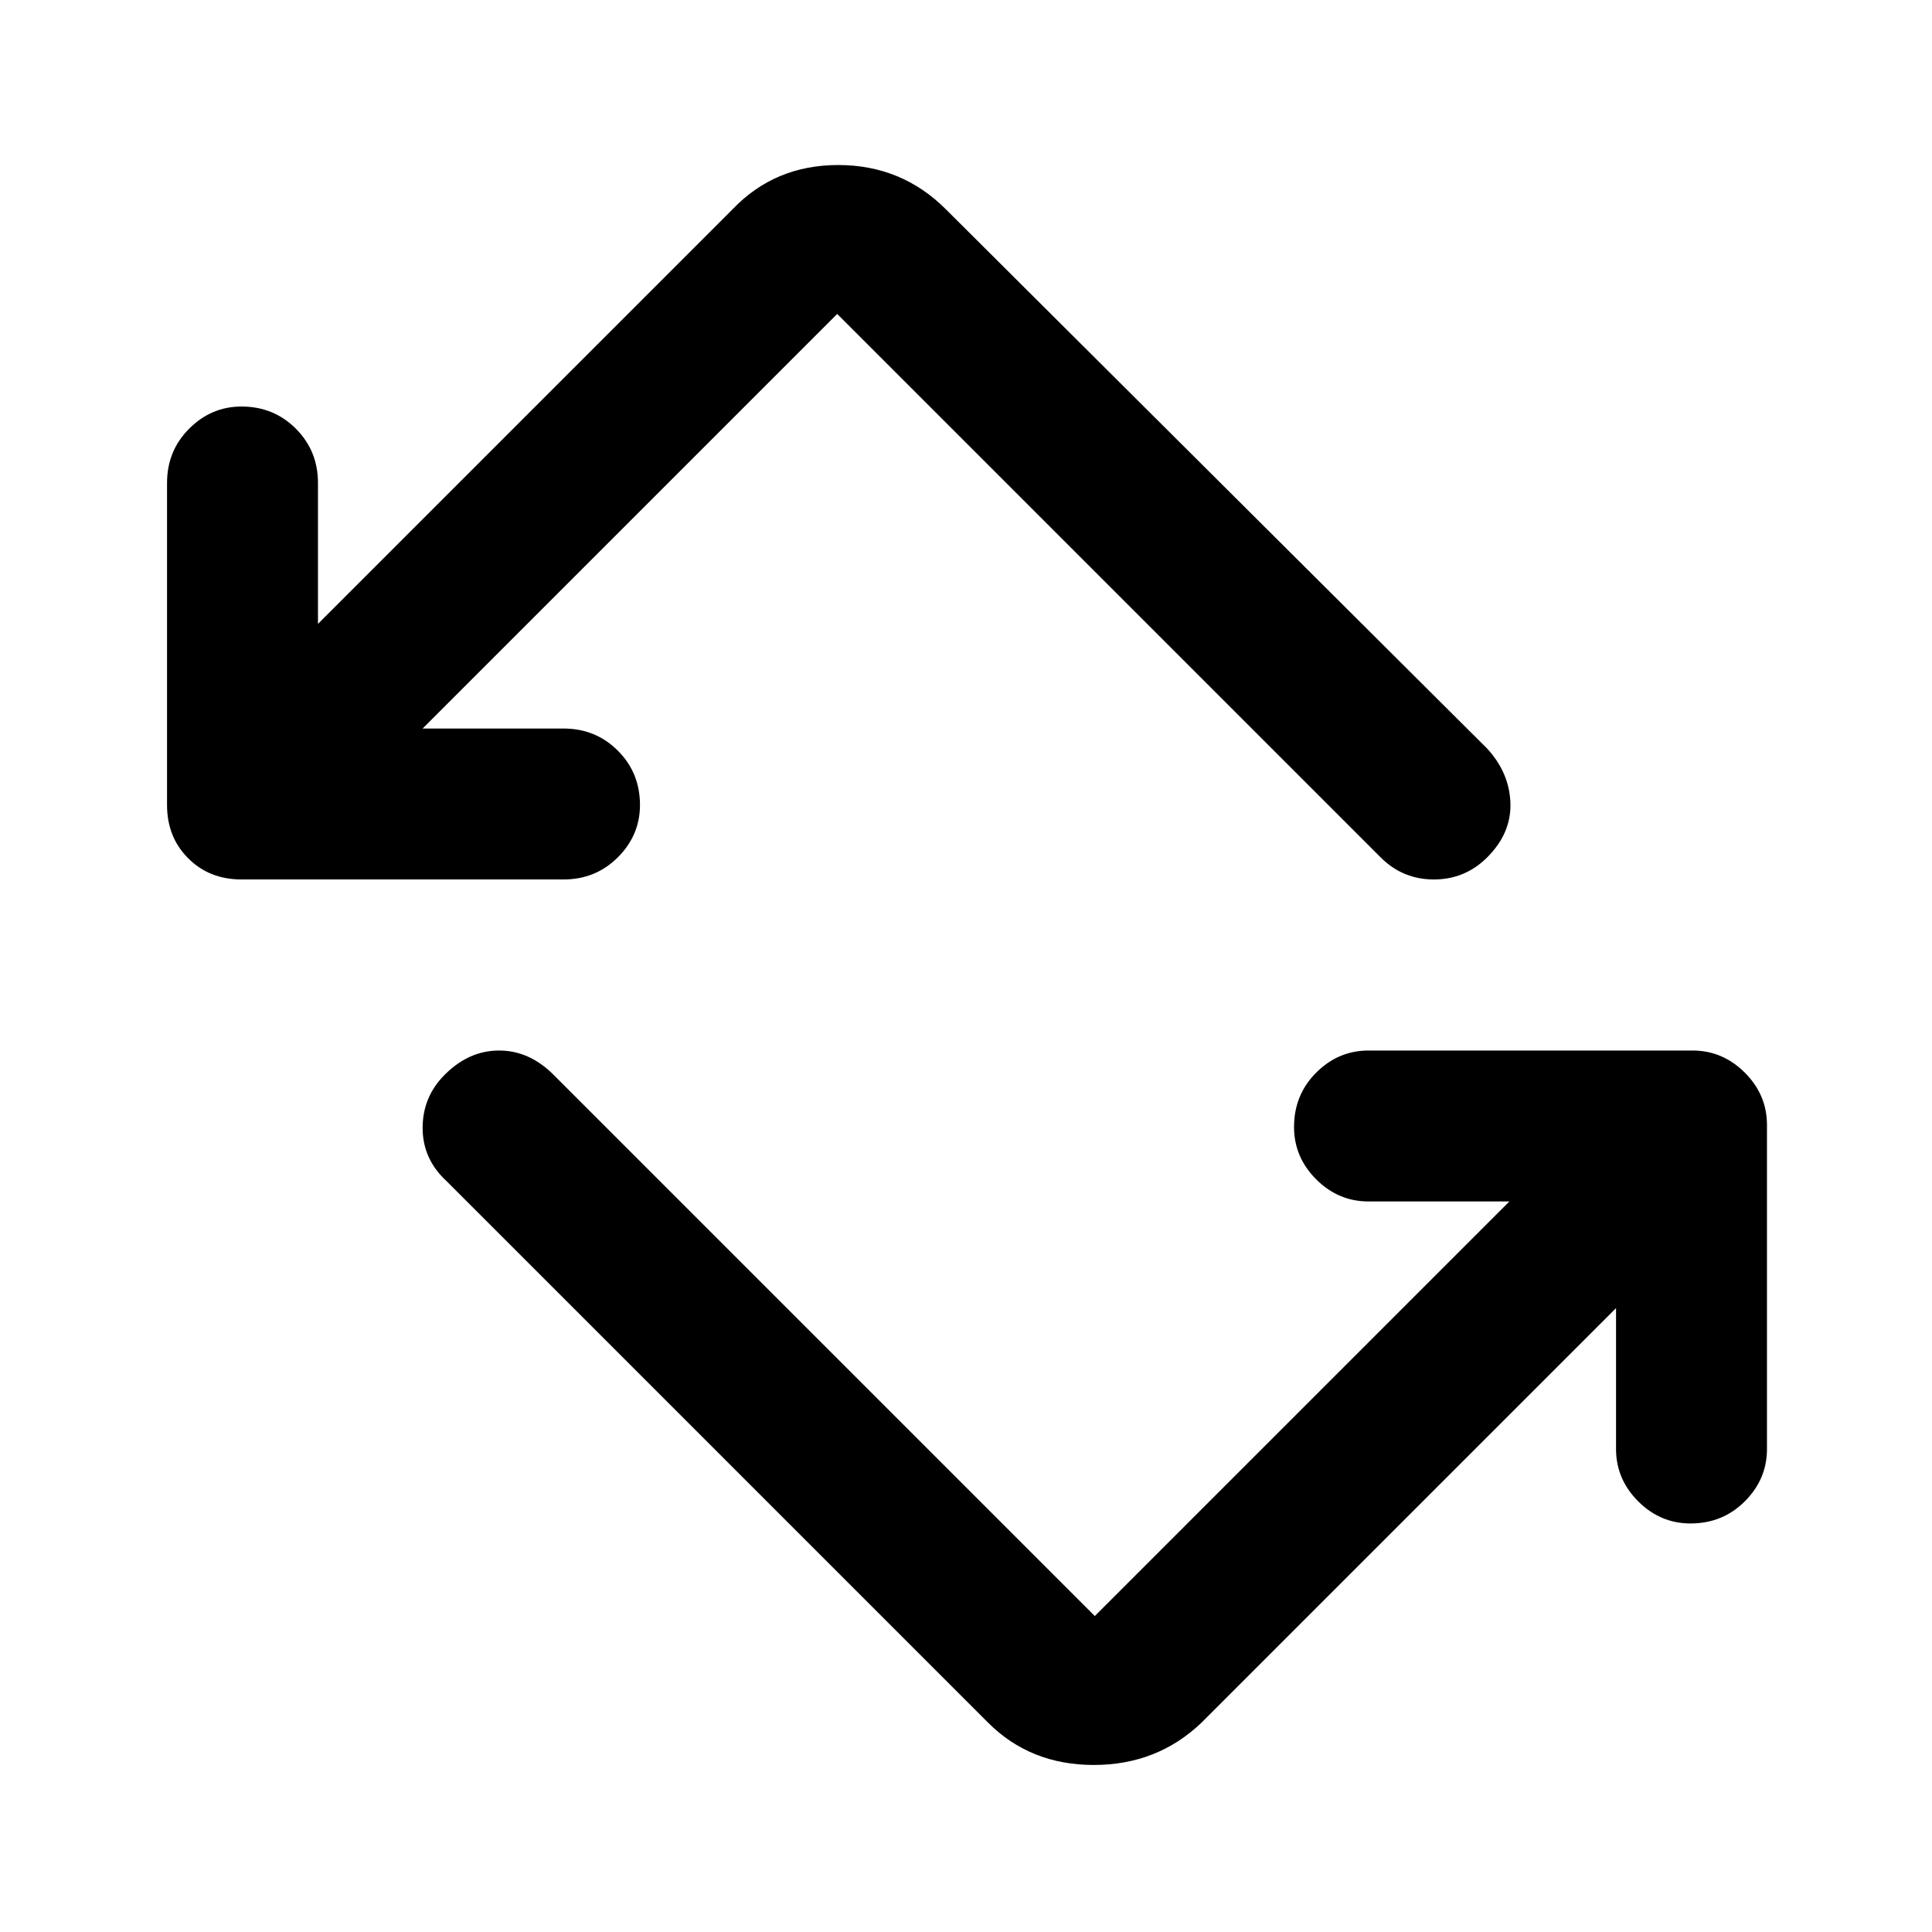 <svg xmlns="http://www.w3.org/2000/svg" height="24" width="24"><path d="M12.275 21.4 5.55 14.675Q5.25 14.4 5.25 14.012Q5.25 13.625 5.525 13.35Q5.825 13.05 6.2 13.05Q6.575 13.05 6.875 13.35L13.6 20.075Q13.6 20.075 13.6 20.075Q13.6 20.075 13.6 20.075L18.75 14.925H17Q16.625 14.925 16.35 14.65Q16.075 14.375 16.075 14Q16.075 13.6 16.35 13.325Q16.625 13.05 17 13.05H21.025Q21.4 13.05 21.675 13.325Q21.95 13.6 21.95 13.975V18Q21.95 18.375 21.675 18.65Q21.4 18.925 21 18.925Q20.625 18.925 20.35 18.65Q20.075 18.375 20.075 18V16.25L14.925 21.4Q14.375 21.925 13.588 21.925Q12.8 21.925 12.275 21.4ZM7 10.925H3Q2.6 10.925 2.338 10.662Q2.075 10.4 2.075 10V6Q2.075 5.6 2.35 5.325Q2.625 5.05 3 5.05Q3.4 5.05 3.675 5.325Q3.95 5.6 3.95 6V7.75L9.1 2.6Q9.625 2.05 10.413 2.05Q11.2 2.05 11.75 2.6L18.475 9.3Q18.75 9.6 18.763 9.975Q18.775 10.35 18.475 10.65Q18.2 10.925 17.812 10.925Q17.425 10.925 17.15 10.65L10.4 3.9Q10.4 3.9 10.4 3.9Q10.4 3.9 10.4 3.9L5.25 9.05H7Q7.4 9.05 7.675 9.325Q7.95 9.6 7.95 10Q7.95 10.375 7.675 10.65Q7.4 10.925 7 10.925Z"/></svg>